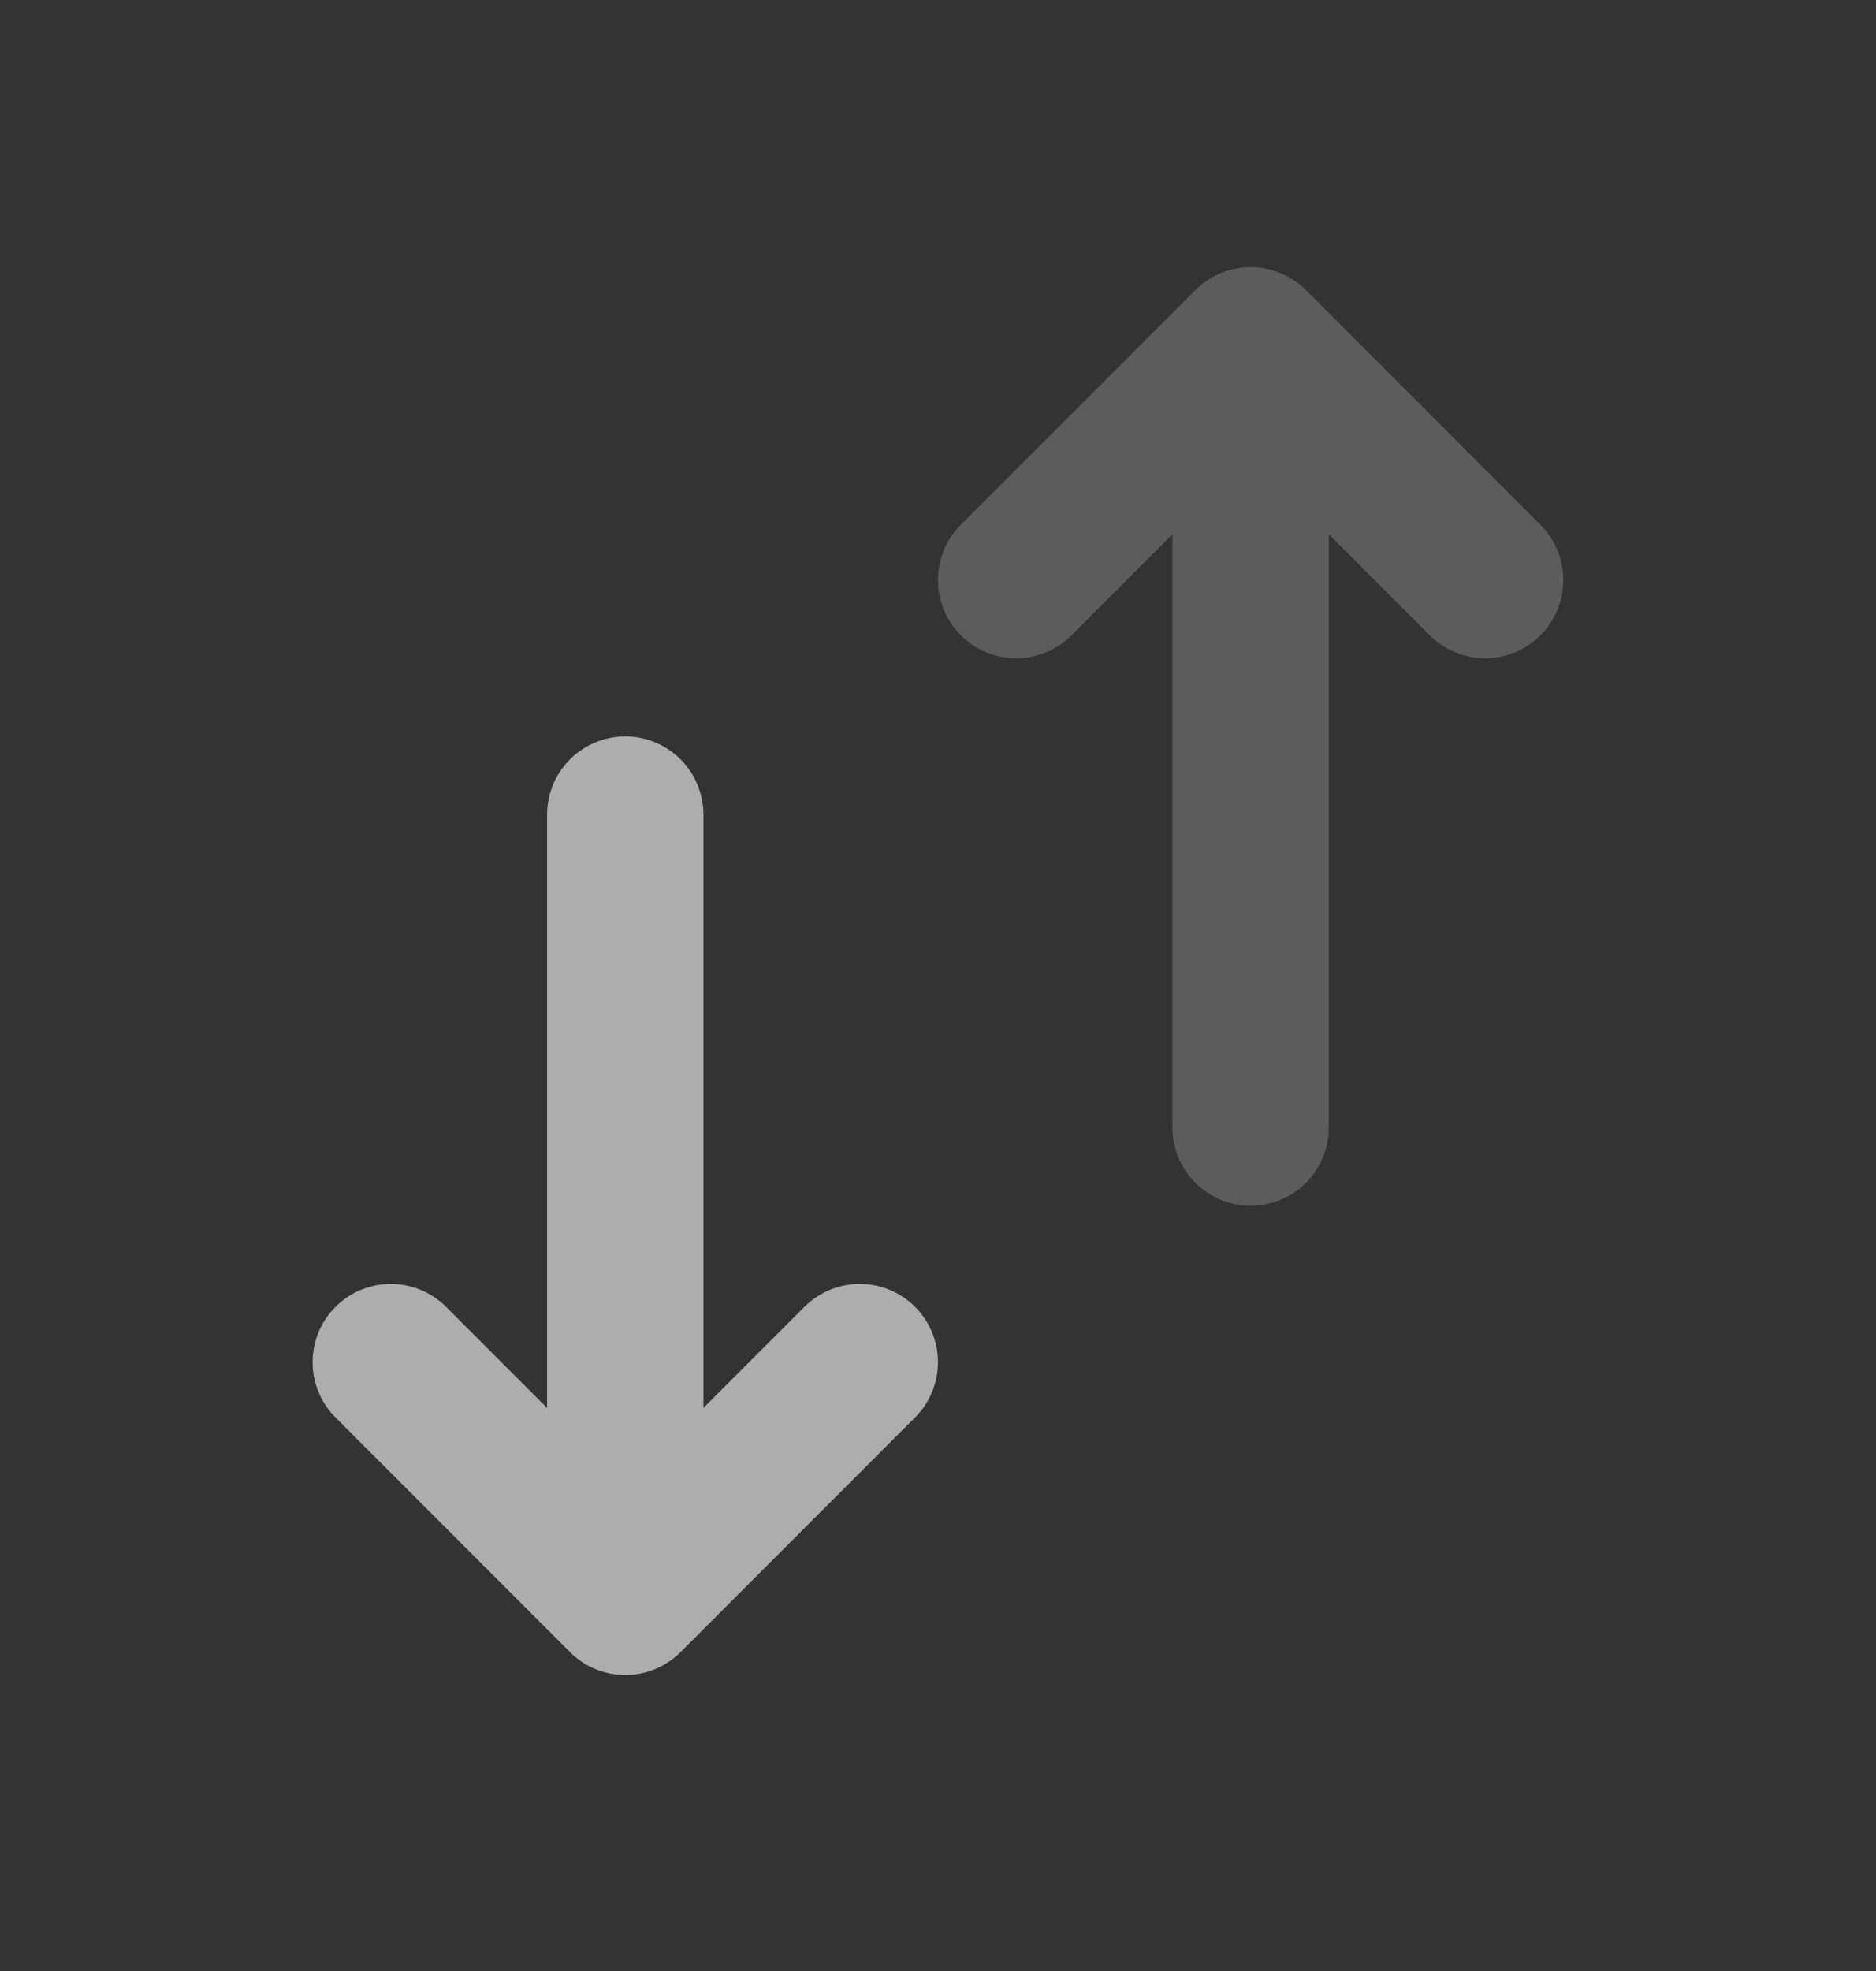 <svg width="20" height="21" viewBox="0 0 20 21" fill="none" xmlns="http://www.w3.org/2000/svg">
<rect x="0" y="0" width="20" height="21" fill="#333333" stroke="none"/>
<path opacity="0.6" d="M6.666 17.013V8.68M6.666 17.013L4.166 14.513M6.666 17.013L9.166 14.513" stroke="white" stroke-width="1.667" stroke-linecap="round" stroke-linejoin="round"/>
<path opacity="0.2" d="M13.333 3.68V12.013M13.333 3.68L15.833 6.18M13.333 3.68L10.833 6.18" stroke="white" stroke-width="1.667" stroke-linecap="round" stroke-linejoin="round"/>
</svg>
